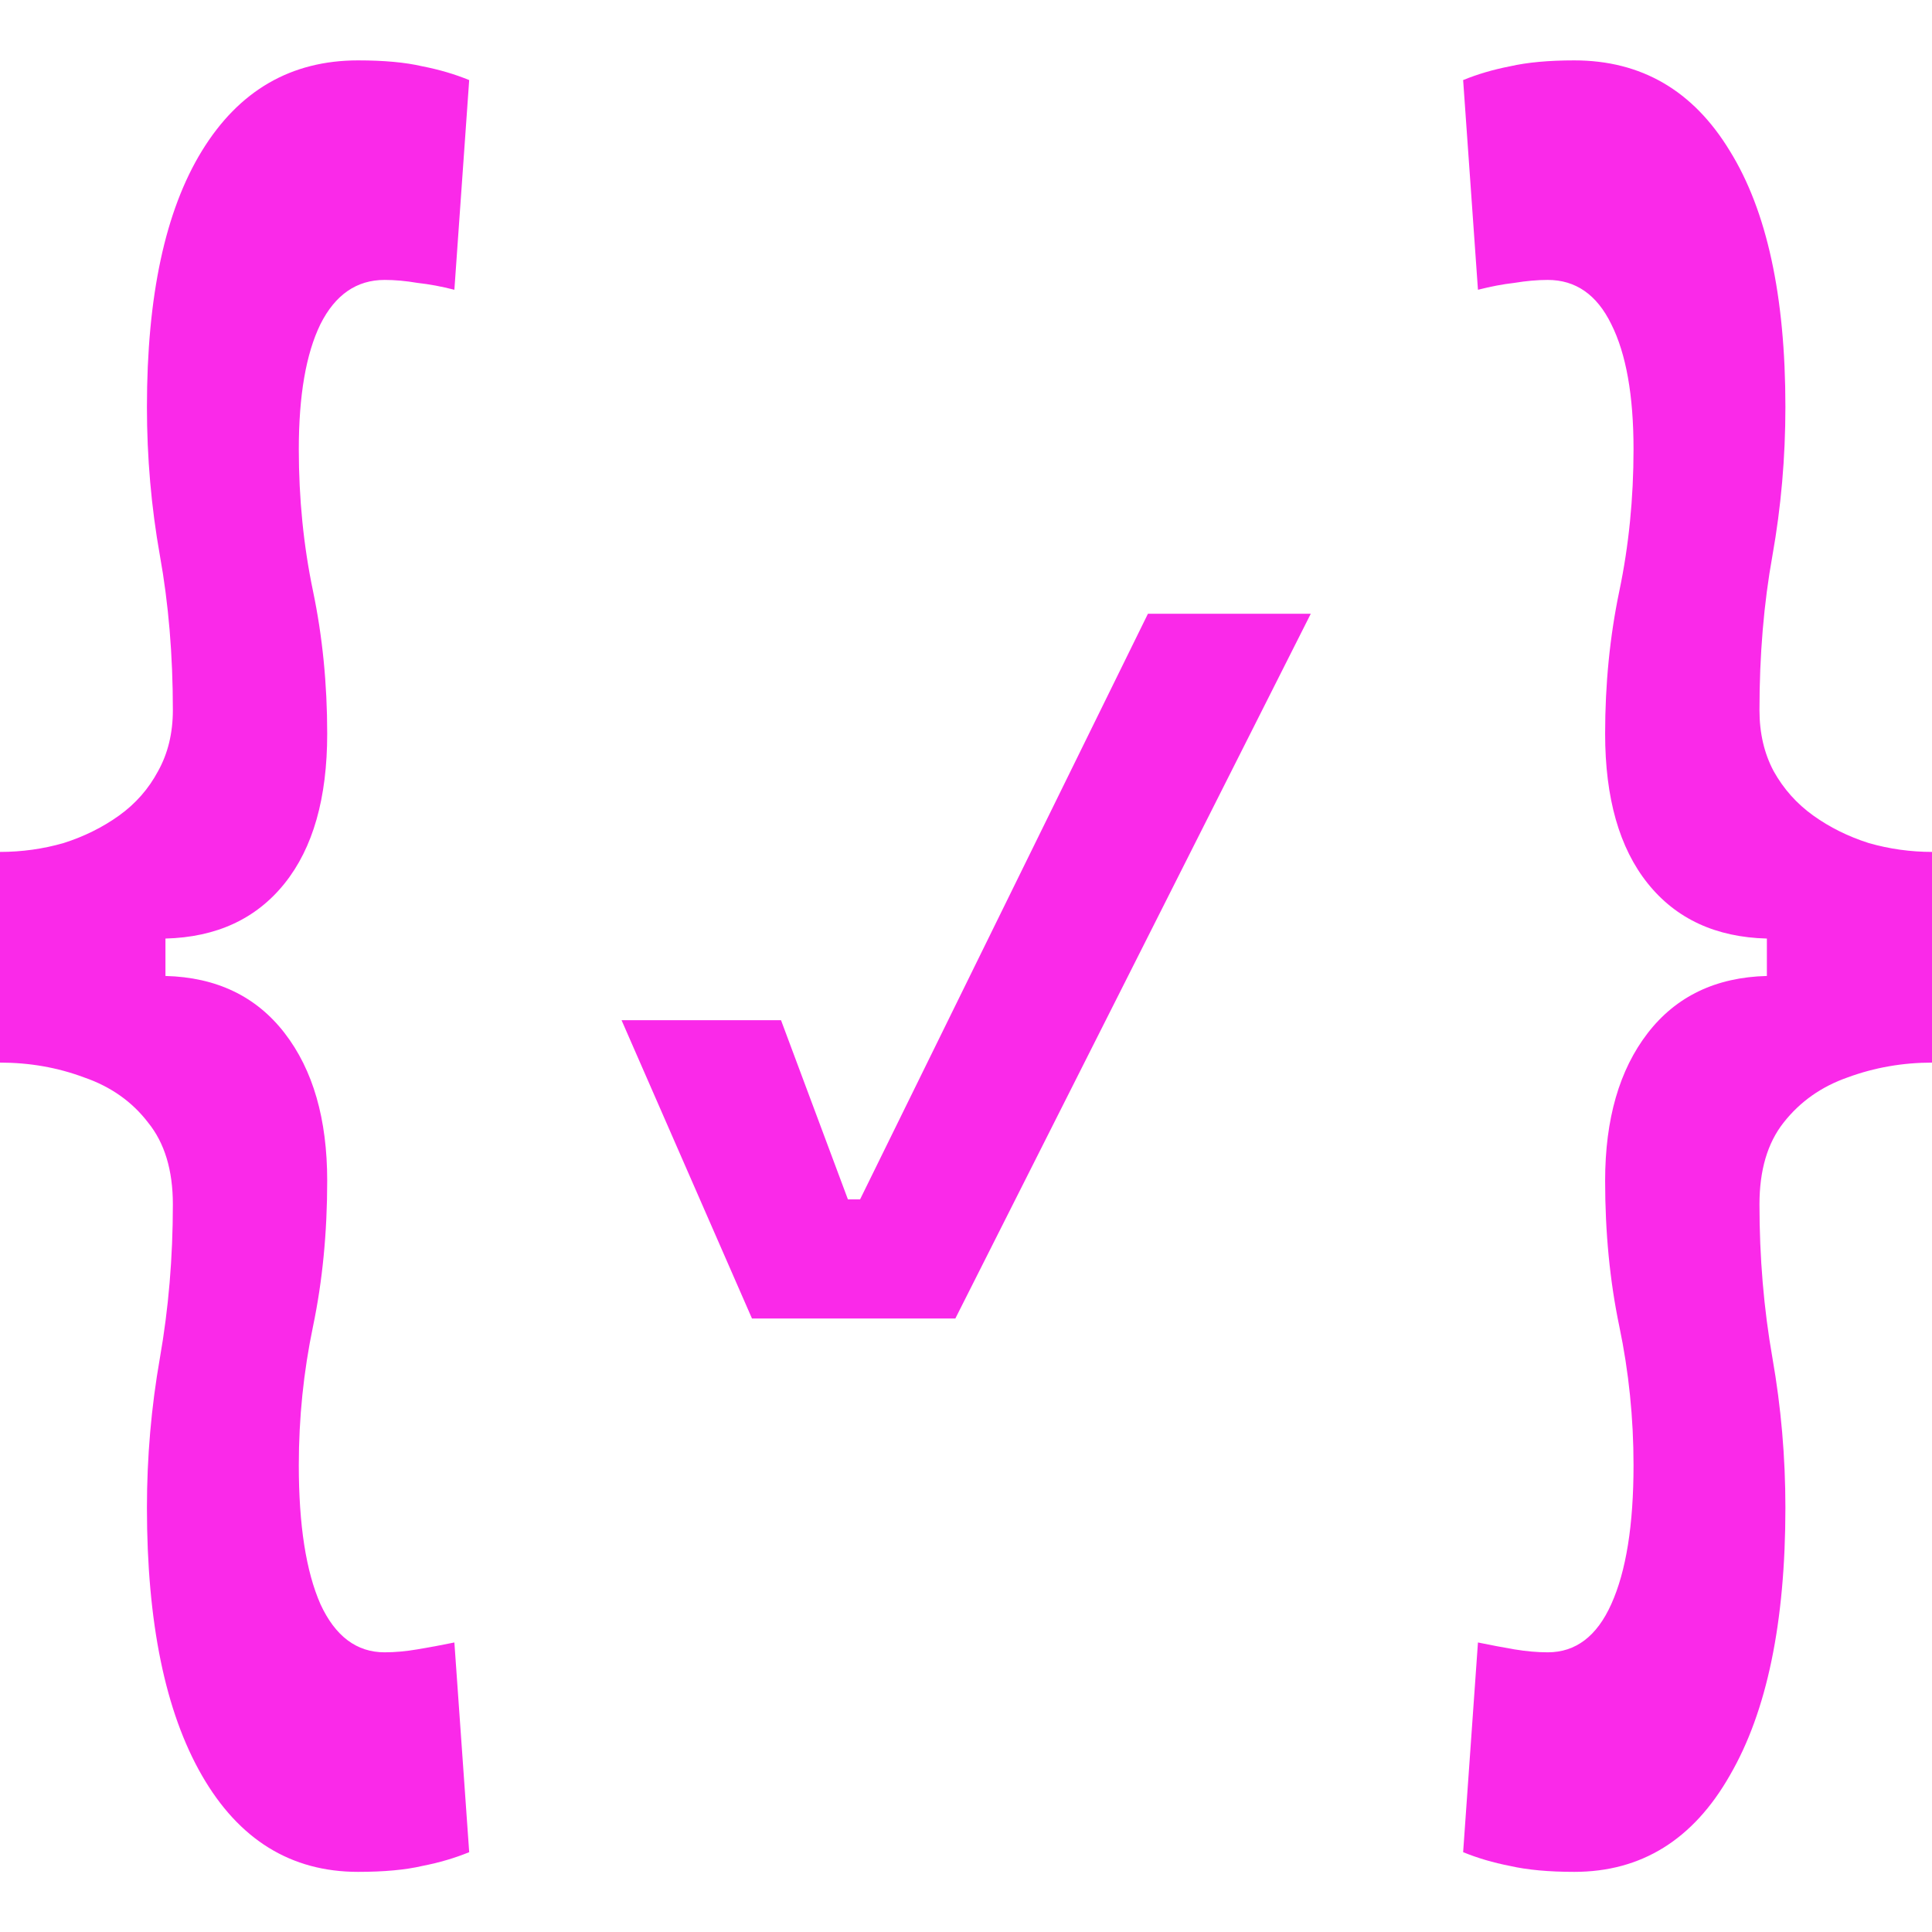 <?xml version="1.0" encoding="UTF-8" standalone="no"?>
<svg
   id="svg4562"
   xml:space="preserve"
   enable-background="new 0 0 1024.00 1024.00"
   viewBox="0 0 1024.00 1024.00"
   height="1024"
   width="1024"
   version="1.1"
   xmlns="http://www.w3.org/2000/svg"
   xmlns:svg="http://www.w3.org/2000/svg"
   xmlns:rdf="http://www.w3.org/1999/02/22-rdf-syntax-ns#"
   xmlns:cc="http://creativecommons.org/ns#"
   xmlns:dc="http://purl.org/dc/elements/1.1/"><defs
     id="defs4566" /><g
     id="g5312" /><g
     transform="matrix(1,0,0,-1,1.676,1022.553)"
     id="g5312-3" /><g
     aria-label="{ }"
     transform="scale(0.792,1.263)"
     id="text766"
     style="font-size:846.125px;font-family:Arial;-inkscape-font-specification:Arial;fill:#fa29e9;stroke-miterlimit:1000"><path
       id="path782"
       style="-inkscape-font-specification:'Cascadia Code Semi-Bold'"
       d="M 239.624 25.34 C 194.729 25.34 159.888 38.01 135.099 63.349 C 110.586 88.413 98.329 124.22 98.329 170.768 C 98.329 191.976 101.222 212.771 107.006 233.153 C 112.79 253.26 115.681 274.88 115.681 298.017 C 115.681 307.657 112.376 316.195 105.765 323.632 C 99.431 331.068 90.754 337.266 79.737 342.223 C 68.719 347.181 56.326 351.038 42.554 353.792 C 28.783 356.271 14.598 357.51 0 357.51 L 0 445.924 C 19.831 445.924 38.561 447.989 56.189 452.121 C 74.092 455.977 88.413 462.312 99.155 471.126 C 110.172 479.664 115.681 491.095 115.681 505.417 C 115.681 527.727 112.79 549.21 107.006 569.868 C 101.222 590.525 98.329 611.458 98.329 632.666 C 98.329 680.867 110.586 718.325 135.099 745.041 C 159.888 772.034 194.729 785.53 239.624 785.53 C 256.976 785.53 271.3 784.703 282.593 783.051 C 293.886 781.674 304.351 779.745 313.991 777.267 L 304.076 689.267 C 295.538 690.369 287.275 691.333 279.288 692.16 C 271.576 692.986 264.276 693.398 257.39 693.398 C 238.661 693.398 224.34 686.651 214.424 673.155 C 204.784 659.383 199.963 639.964 199.963 614.9 C 199.963 595.069 203.132 575.652 209.466 556.647 C 215.801 537.642 218.967 517.259 218.967 495.5 C 218.967 469.61 209.464 448.953 190.46 433.529 C 171.455 418.105 144.877 410.117 110.723 409.566 L 110.723 393.866 C 144.877 393.315 171.455 385.604 190.46 370.73 C 209.464 355.857 218.967 334.924 218.967 307.932 C 218.967 286.999 215.801 267.03 209.466 248.025 C 203.132 229.021 199.963 209.191 199.963 188.533 C 199.963 165.948 204.784 148.458 214.424 136.063 C 224.34 123.669 238.661 117.471 257.39 117.471 C 264.276 117.471 271.576 117.884 279.288 118.71 C 287.275 119.261 295.538 120.225 304.076 121.602 L 313.991 33.603 C 304.351 31.124 293.886 29.196 282.593 27.819 C 271.3 26.166 256.976 25.34 239.624 25.34 z M 1053.525 25.34 C 1036.449 25.34 1022.125 26.166 1010.557 27.819 C 999.264 29.196 988.799 31.124 979.158 33.603 L 989.074 121.602 C 997.612 120.225 1005.738 119.261 1013.45 118.71 C 1021.438 117.884 1028.874 117.471 1035.759 117.471 C 1054.489 117.471 1068.674 123.669 1078.314 136.063 C 1088.229 148.458 1093.187 165.948 1093.187 188.533 C 1093.187 209.191 1090.018 229.021 1083.683 248.025 C 1077.348 267.03 1074.182 286.999 1074.182 307.932 C 1074.182 334.924 1083.685 355.857 1102.69 370.73 C 1121.695 385.604 1148.273 393.315 1182.427 393.866 L 1182.427 409.566 C 1148.273 410.117 1121.695 418.105 1102.69 433.529 C 1083.685 448.953 1074.182 469.61 1074.182 495.5 C 1074.182 517.259 1077.348 537.642 1083.683 556.647 C 1090.018 575.652 1093.187 595.069 1093.187 614.9 C 1093.187 639.964 1088.229 659.383 1078.314 673.155 C 1068.674 686.651 1054.489 693.398 1035.759 693.398 C 1028.874 693.398 1021.438 692.986 1013.45 692.16 C 1005.738 691.333 997.612 690.369 989.074 689.267 L 979.158 777.267 C 988.799 779.745 999.264 781.674 1010.557 783.051 C 1022.125 784.703 1036.449 785.53 1053.525 785.53 C 1098.421 785.53 1133.125 772.034 1157.638 745.041 C 1182.427 718.325 1194.821 680.867 1194.821 632.666 C 1194.821 611.458 1191.928 590.525 1186.144 569.868 C 1180.36 549.21 1177.469 527.727 1177.469 505.417 C 1177.469 491.095 1182.841 479.664 1193.582 471.126 C 1204.6 462.312 1218.921 455.977 1236.549 452.121 C 1254.452 447.989 1273.319 445.924 1293.15 445.924 L 1293.15 357.51 C 1278.552 357.51 1264.367 356.271 1250.595 353.792 C 1236.824 351.038 1224.43 347.181 1213.413 342.223 C 1202.396 337.266 1193.58 331.068 1186.97 323.632 C 1180.635 316.195 1177.469 307.657 1177.469 298.017 C 1177.469 274.88 1180.36 253.26 1186.144 233.153 C 1191.928 212.771 1194.821 191.976 1194.821 170.768 C 1194.821 124.22 1182.427 88.413 1157.638 63.349 C 1133.125 38.01 1098.421 25.34 1053.525 25.34 z M 768.215 257.568 L 575.582 503.318 L 567.443 503.318 L 522.676 428.136 L 415.958 428.136 L 503.23 553.302 L 639.341 553.302 L 877.191 257.568 L 768.215 257.568 z " /></g><g
     aria-label="✓"
     transform="scale(1.167,0.857)"
     id="text2270"
     style="font-size:628.488px;font-family:'Cascadia Code';-inkscape-font-specification:'Cascadia Code';fill:#fa29e9;stroke-width:1;stroke-miterlimit:1000" /></svg>
